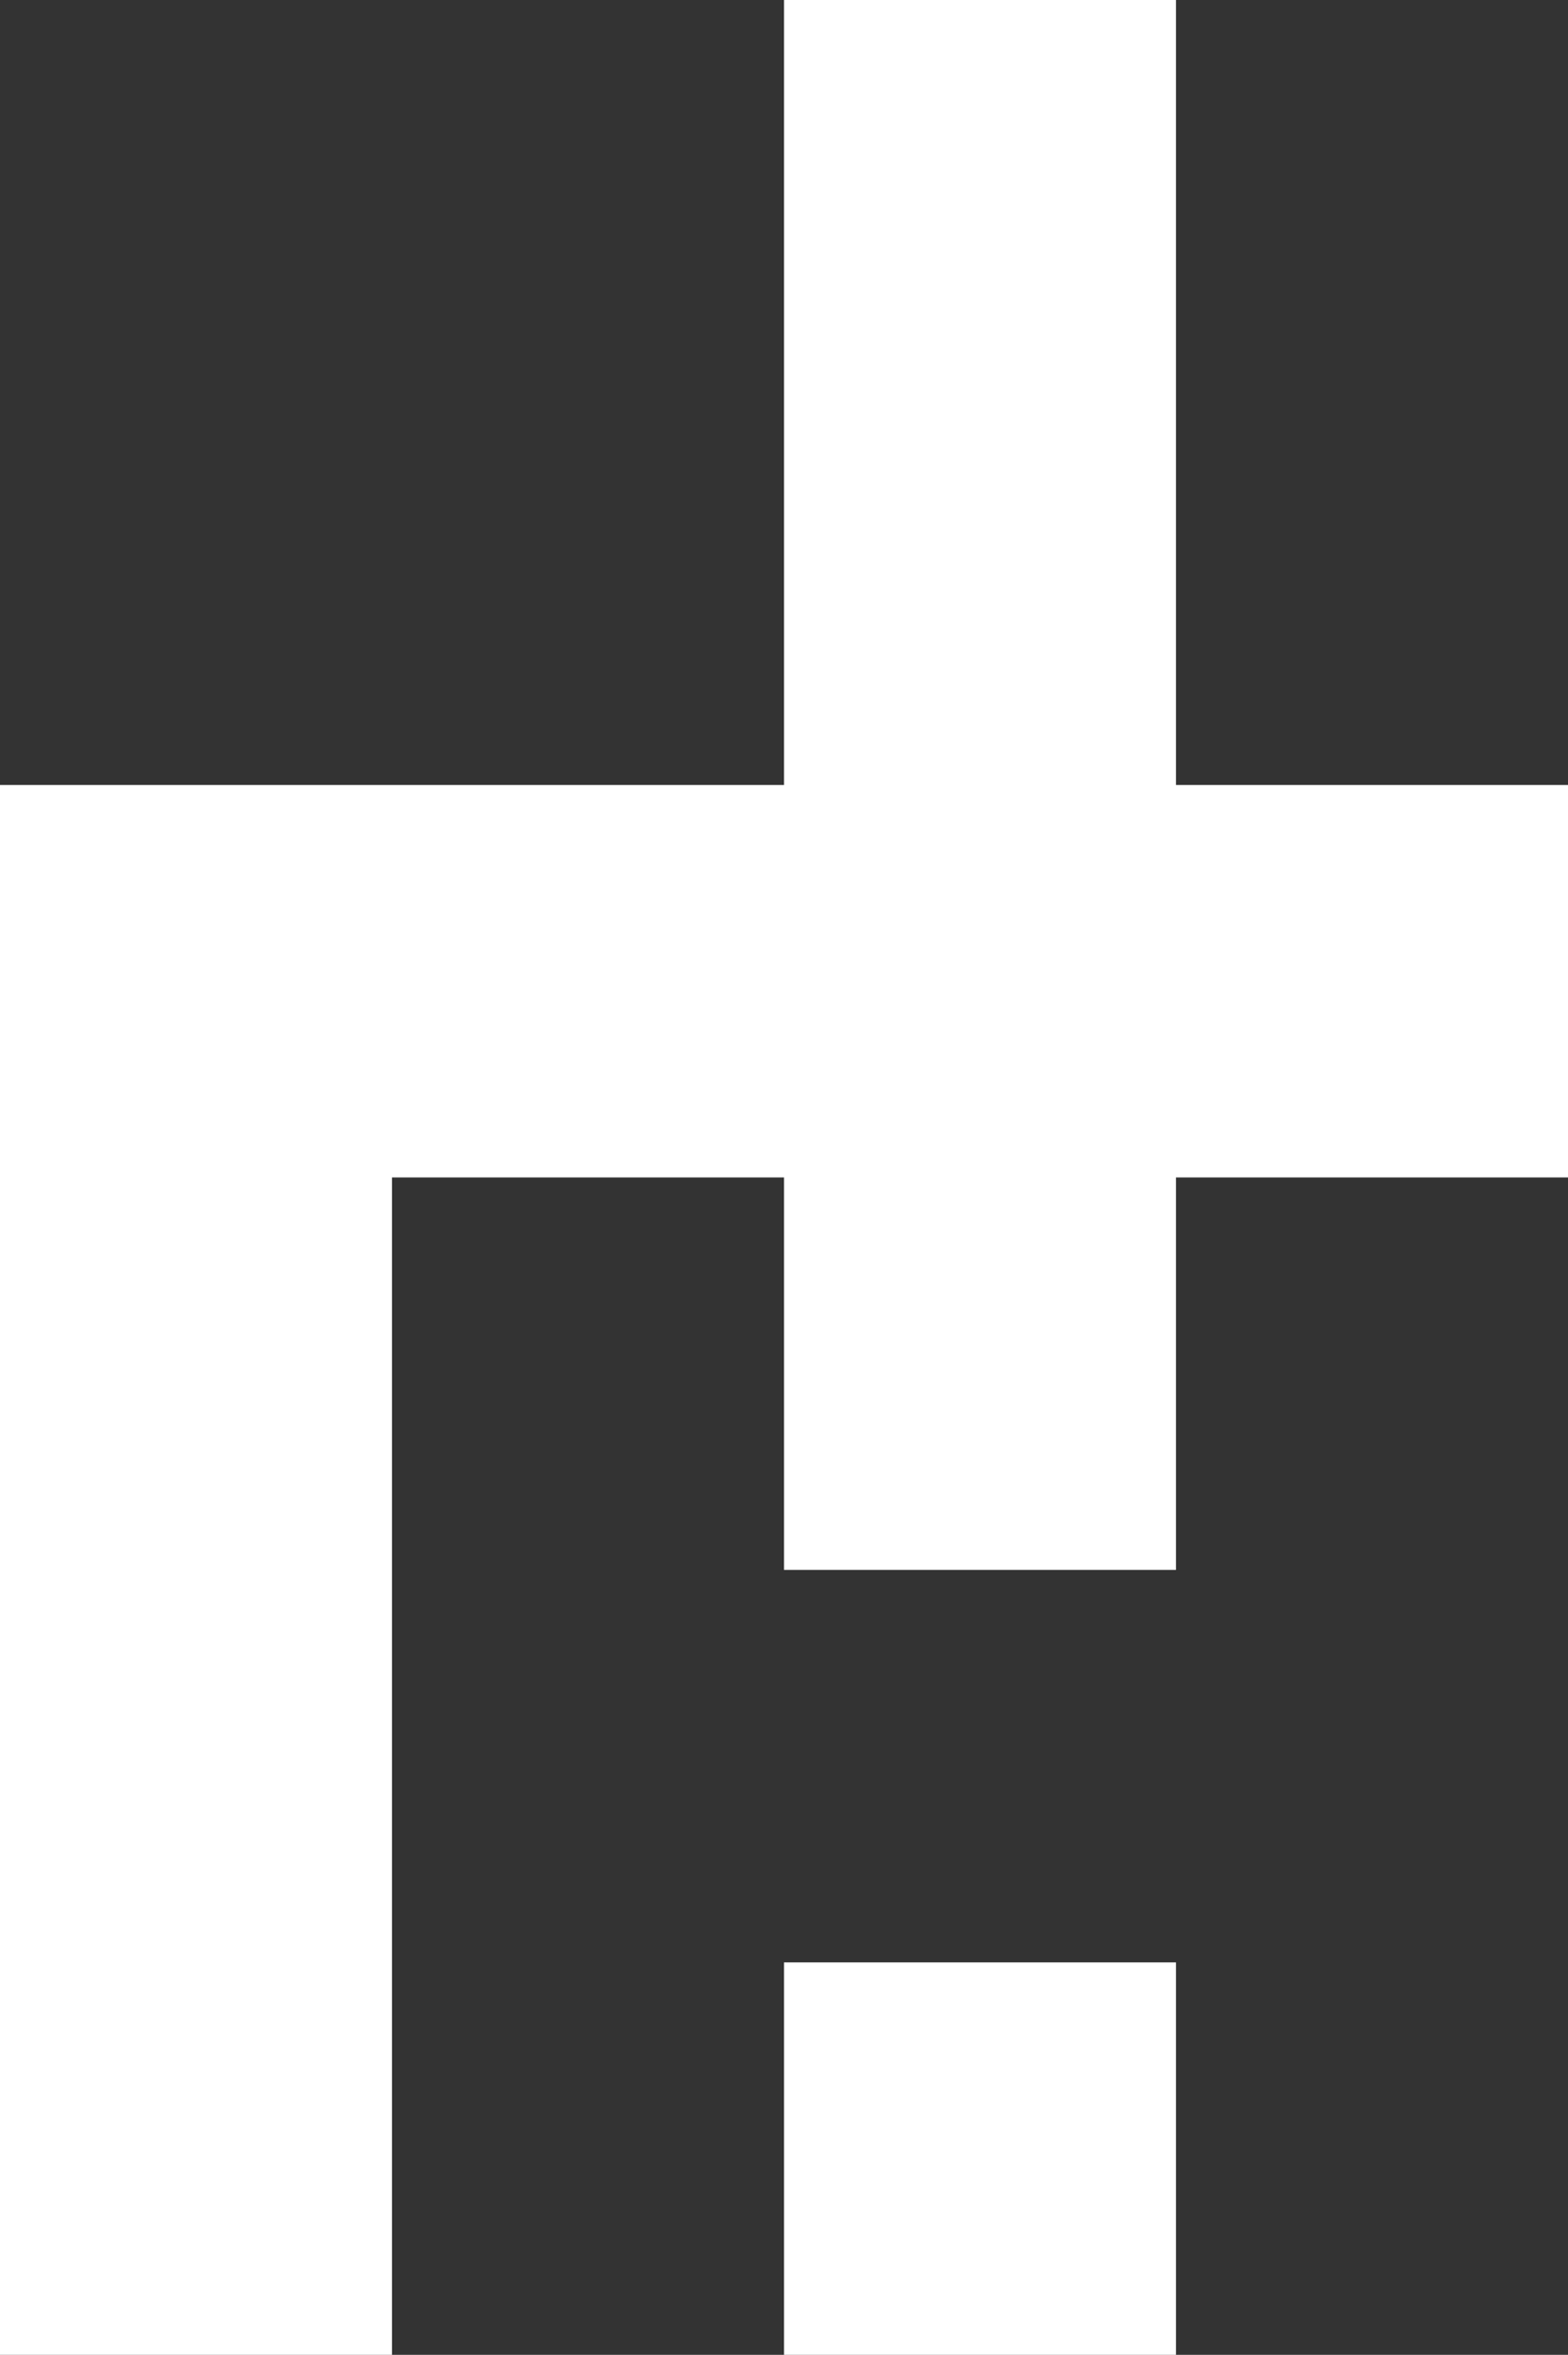 <svg width="453" height="680" viewBox="0 0 453 680" fill="none" xmlns="http://www.w3.org/2000/svg">
<rect x="0" y="0" width="453" height="680" fill="#333333" stroke="none"/>
<g clip-path="url(#clip0_1_3)">
<path d="M453 226.667H339.75V0H226.5V226.667H113.25H0V340V680H113.25V340H226.5V453.333H339.75V340H453V226.667Z" fill="white"/>
<path d="M339.75 566.667H226.5V680H339.75V566.667Z" fill="white"/>
</g>
<defs>
<clipPath id="clip0_1_3">
<rect width="453" height="680" fill="white"/>
</clipPath>
</defs>
</svg>
